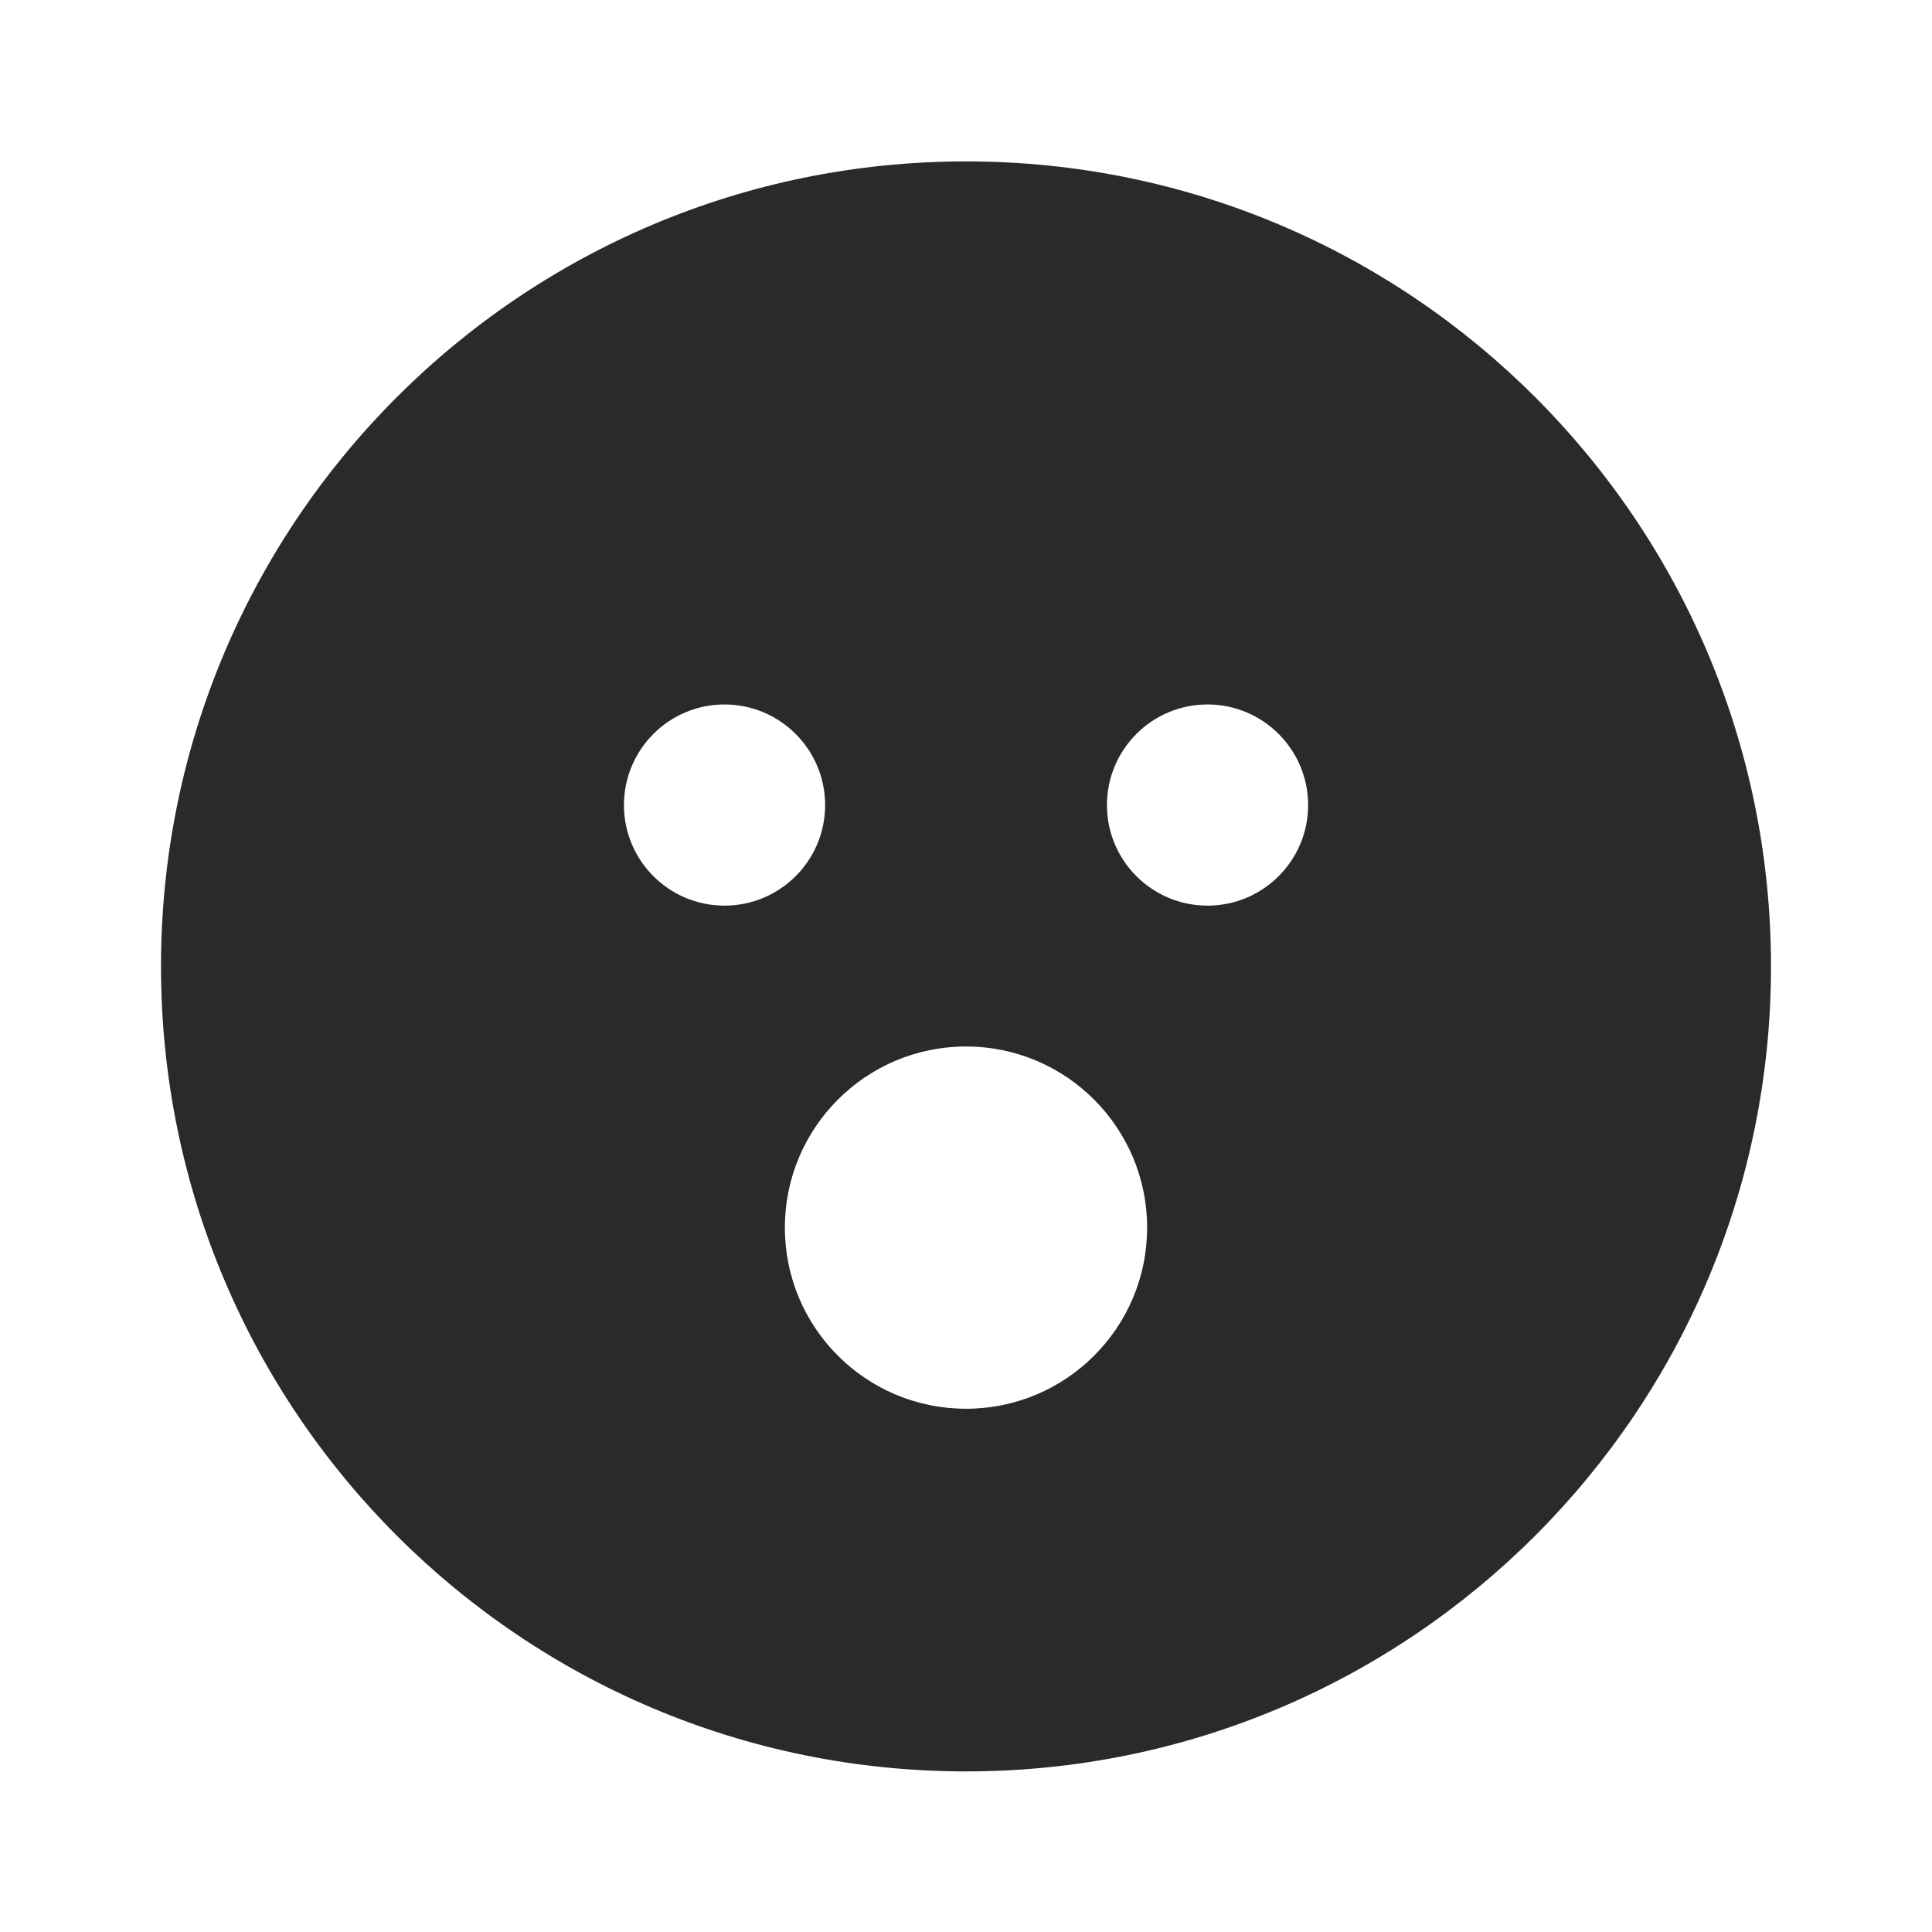 <svg width="24" height="24" viewBox="0 0 24 24" fill="none" xmlns="http://www.w3.org/2000/svg">
<path d="M12 2.005C17.523 2.005 22 6.482 22 12.005C22 17.528 17.523 22.005 12 22.005C6.477 22.005 2 17.528 2 12.005C2 6.482 6.477 2.005 12 2.005ZM12 13C10.757 13 9.75 14.008 9.75 15.25C9.75 16.493 10.757 17.5 12 17.5C13.243 17.5 14.25 16.493 14.25 15.25C14.25 14.008 13.243 13 12 13ZM9 8.751C8.31 8.751 7.751 9.311 7.751 10.001C7.751 10.691 8.31 11.25 9 11.25C9.69 11.25 10.25 10.691 10.25 10.001C10.25 9.311 9.69 8.751 9 8.751ZM15 8.751C14.31 8.751 13.751 9.311 13.751 10.001C13.751 10.691 14.31 11.25 15 11.25C15.69 11.25 16.25 10.691 16.25 10.001C16.25 9.311 15.69 8.751 15 8.751Z" fill="#2A2A2A"/>
</svg>
